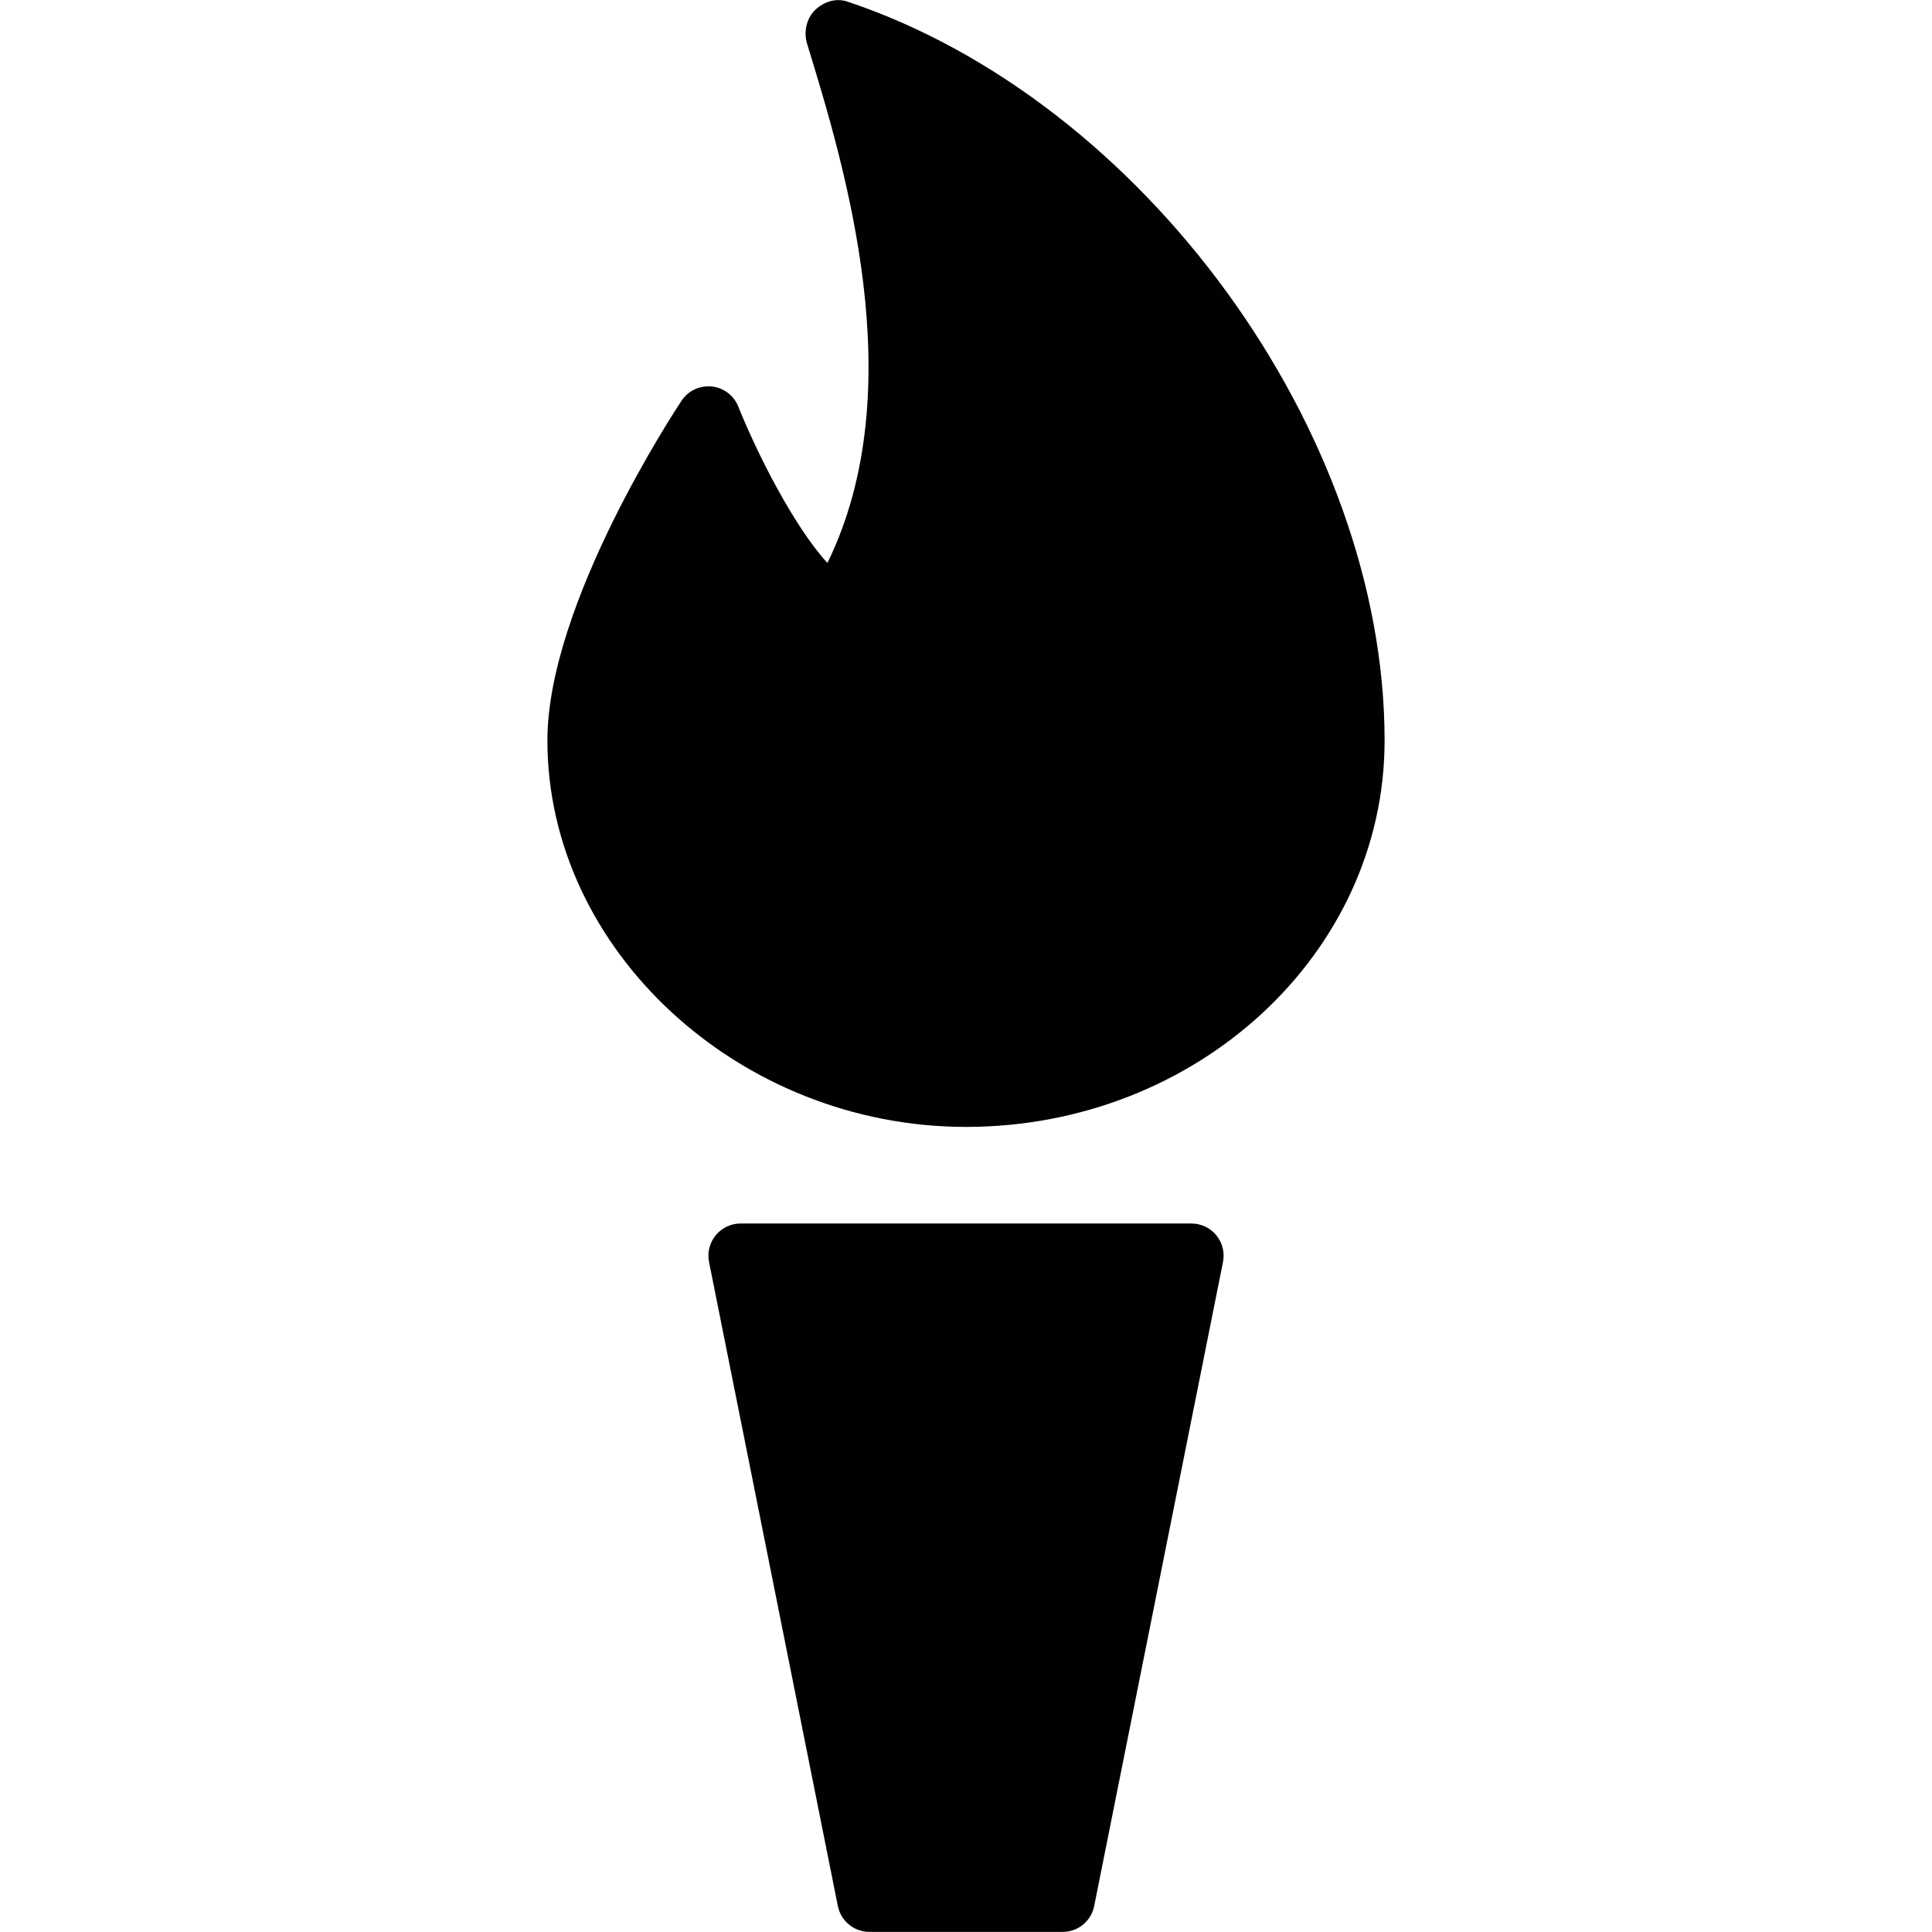 <?xml version="1.0" encoding="utf-8"?>
<!-- Generator: Adobe Illustrator 17.0.0, SVG Export Plug-In . SVG Version: 6.00 Build 0)  -->
<!DOCTYPE svg PUBLIC "-//W3C//DTD SVG 1.1//EN" "http://www.w3.org/Graphics/SVG/1.1/DTD/svg11.dtd">
<svg version="1.1" id="Layer_2" xmlns="http://www.w3.org/2000/svg" xmlns:xlink="http://www.w3.org/1999/xlink" x="0px" y="0px"
	 width="60px" height="60px" viewBox="0 0 60 60" enable-background="new 0 0 60 60" xml:space="preserve">
<g>
	<path fill="#010101" d="M26.317,0.049c-0.358-0.12-0.737,0.005-1.006,0.265c-0.268,0.262-0.357,0.684-0.247,1.042
		c1.167,3.809,3.283,10.707,0.632,16.128c-1.051-1.151-2.19-3.417-2.768-4.859c-0.139-0.345-0.456-0.585-0.825-0.623
		c-0.376-0.034-0.729,0.131-0.935,0.44C20.998,12.698,17,18.743,17,22.997c0,6.505,5.953,12,13,12c7.168,0,13-5.383,13-12
		C43,13.421,35.517,3.126,26.317,0.049z"/>
	<path fill="#010101" d="M37,37.997H23c-0.3,0-0.583,0.134-0.773,0.366c-0.19,0.231-0.266,0.536-0.207,0.83l4,20
		c0.094,0.467,0.504,0.804,0.981,0.804h6c0.477,0,0.887-0.336,0.98-0.804l4-20c0.059-0.294-0.018-0.599-0.207-0.83
		C37.583,38.131,37.3,37.997,37,37.997z"/>
</g>
</svg>
